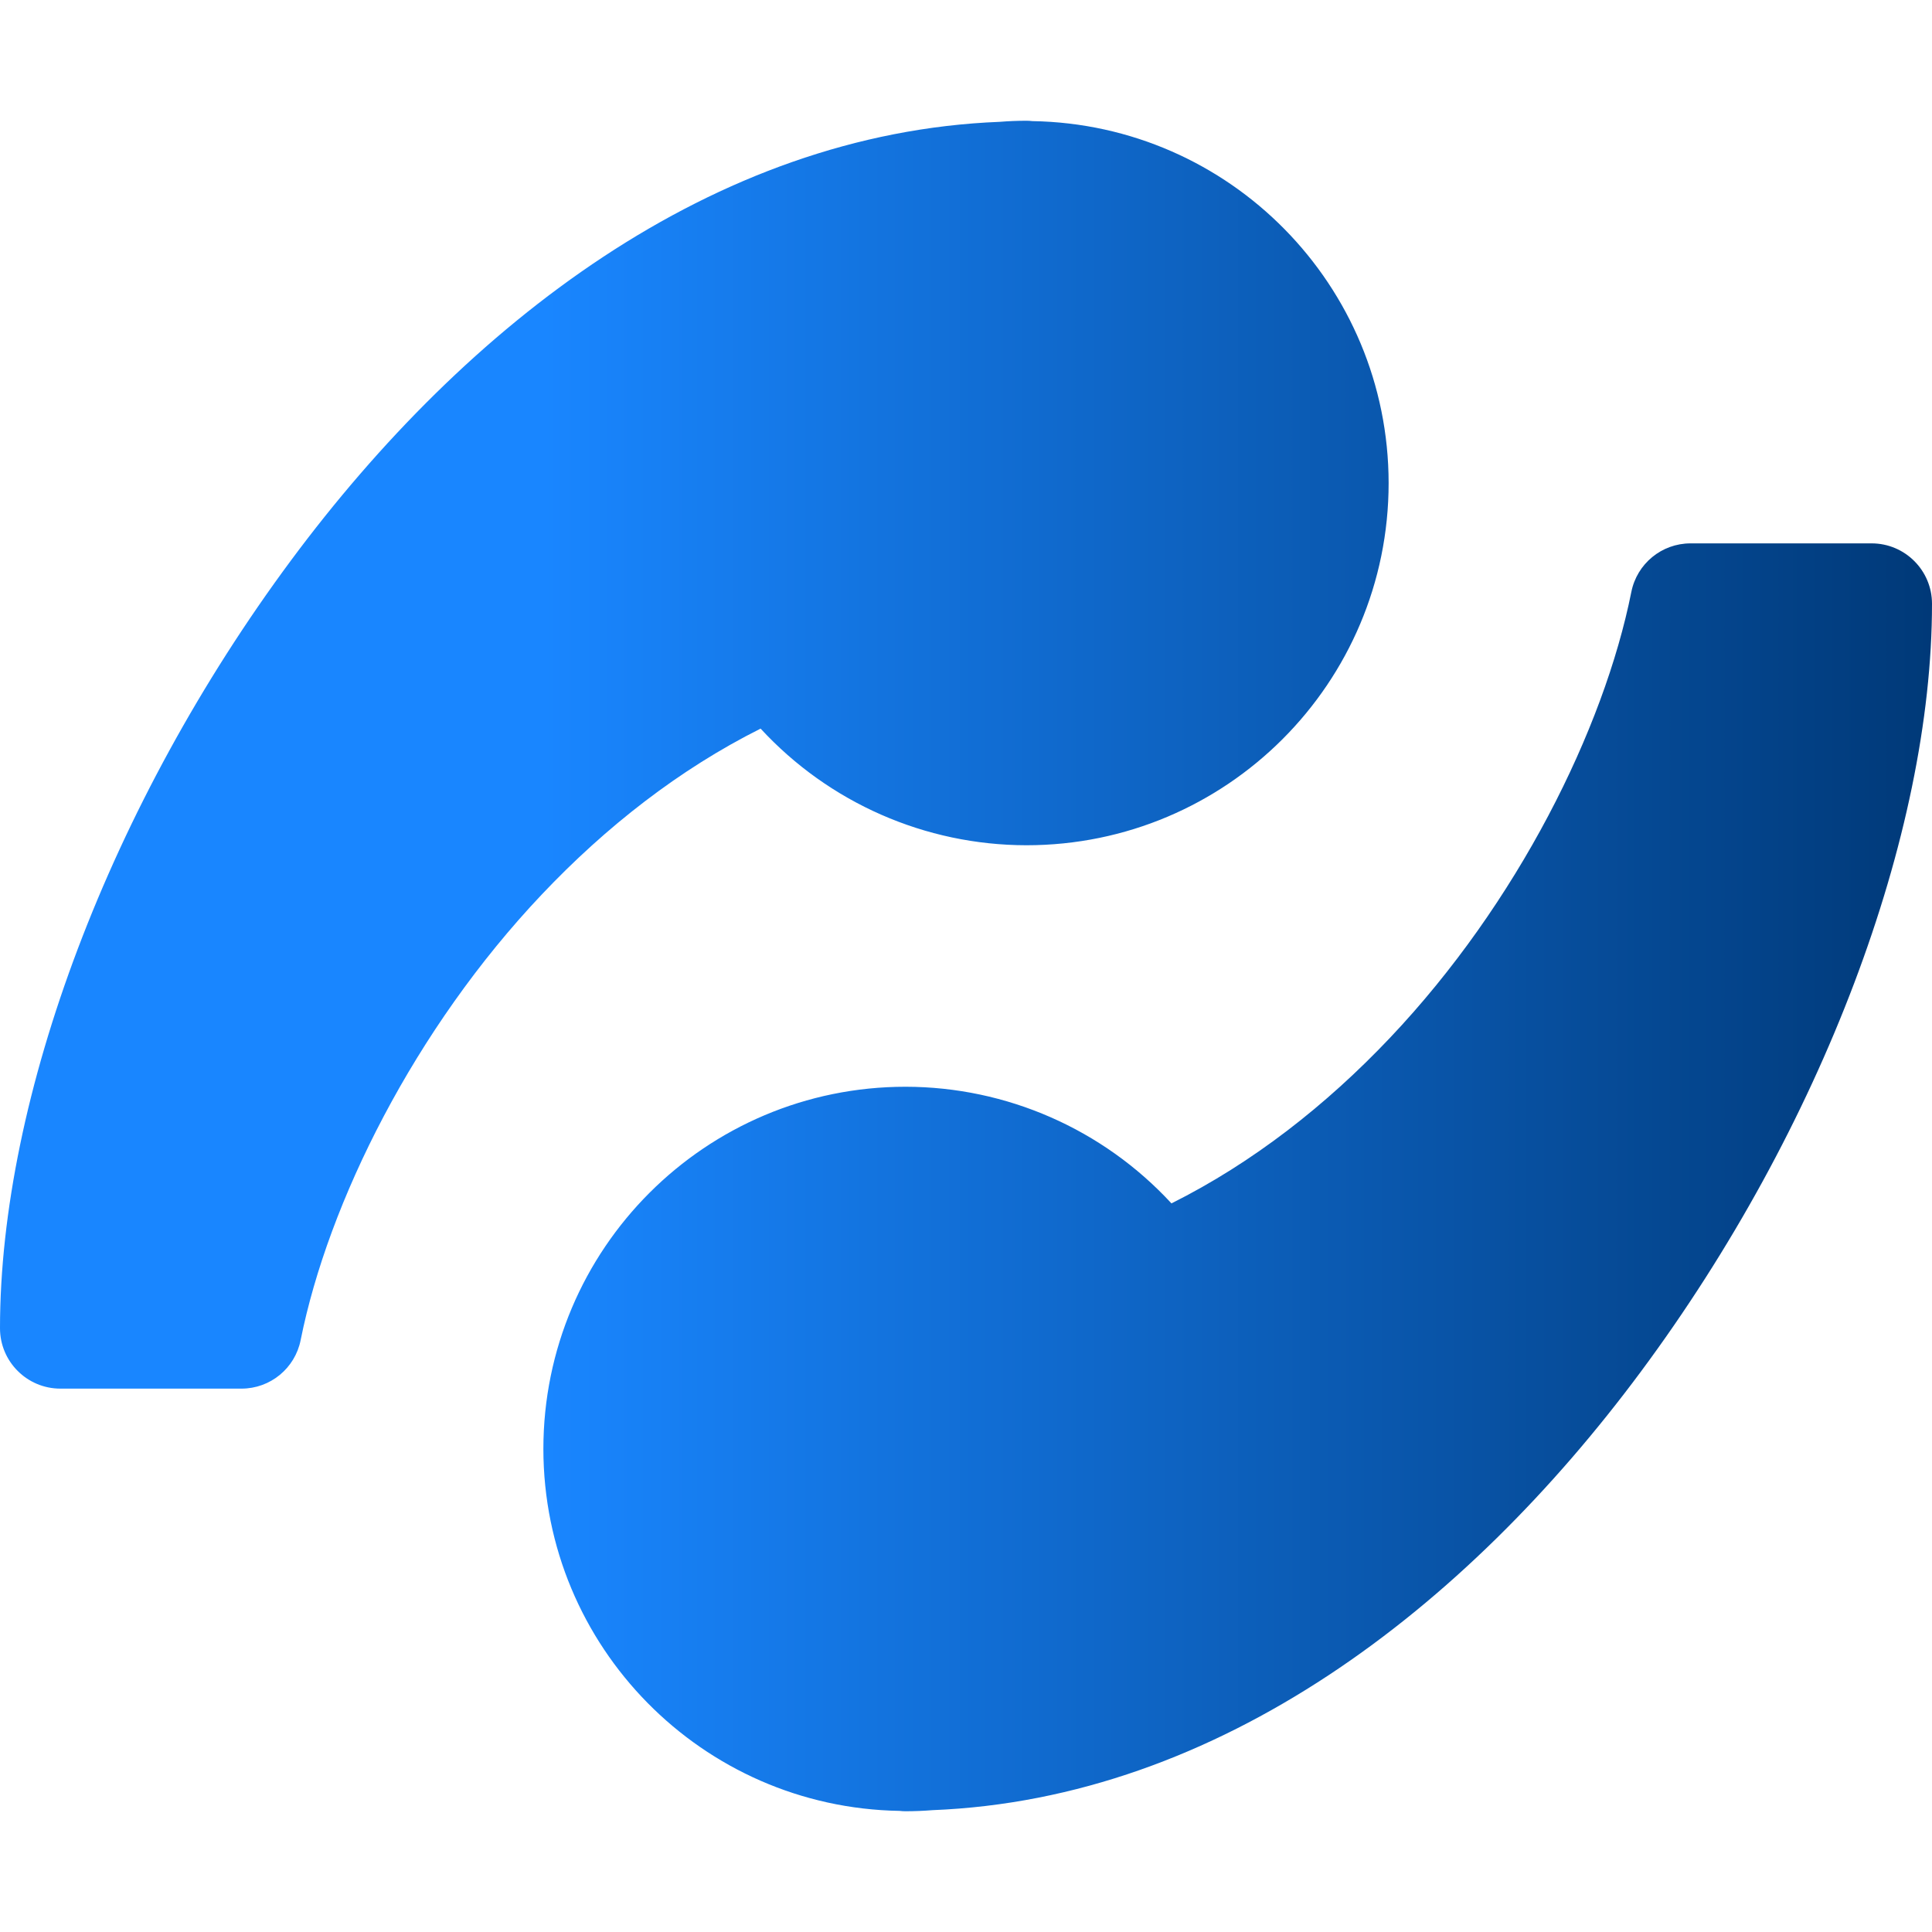 <?xml version="1.0" encoding="UTF-8" standalone="no"?>
<!-- Created with Inkscape (http://www.inkscape.org/) -->

<svg
        xmlns:dc="http://purl.org/dc/elements/1.1/"
        xmlns:cc="http://creativecommons.org/ns#"
        xmlns:rdf="http://www.w3.org/1999/02/22-rdf-syntax-ns#"
        xmlns="http://www.w3.org/2000/svg"
        xmlns:xlink="http://www.w3.org/1999/xlink"
        xmlns:sodipodi="http://sodipodi.sourceforge.net/DTD/sodipodi-0.dtd"
        xmlns:inkscape="http://www.inkscape.org/namespaces/inkscape"
        width="32"
        height="32"
        viewBox="0 0 32 32"
        version="1.1"
        id="svg8"
        sodipodi:docname="logo.svg"
        inkscape:version="0.92.4 (5da689c313, 2019-01-14)">
  <defs
     id="defs2">
    <linearGradient
       id="linearGradient4088"
       inkscape:collect="always">
      <stop
         style="stop-color:#1986ff;stop-opacity:1"
         offset="0"
         id="stop4086" />
      <stop
         style="stop-color:#003978;stop-opacity:1"
         offset="1"
         id="stop4084" />
    </linearGradient>
    <linearGradient
       inkscape:collect="always"
       xlink:href="#linearGradient4088"
       id="linearGradient4082"
       x1="9"
       y1="19.5"
       x2="32"
       y2="19.5"
       gradientUnits="userSpaceOnUse" />
  </defs>
  <sodipodi:namedview
     id="base"
     pagecolor="#ffffff"
     bordercolor="#666666"
     borderopacity="1.0"
     inkscape:pageopacity="0.0"
     inkscape:pageshadow="2"
     inkscape:zoom="12.330175"
     inkscape:cx="1.7666254"
     inkscape:cy="16"
     inkscape:document-units="px"
     inkscape:current-layer="layer1"
     showgrid="true"
     units="px"
     inkscape:window-width="1366"
     inkscape:window-height="705"
     inkscape:window-x="-8"
     inkscape:window-y="-8"
     inkscape:window-maximized="1"
     inkscape:showpageshadow="false"
     showborder="true"
     showguides="true">
    <inkscape:grid
       type="xygrid"
       id="grid4517"
       originx="1"
       originy="1"
       empcolor="#3f3fff"
       empopacity="0.376"
       dotted="false" />
  </sodipodi:namedview>
  <g
     inkscape:groupmode="layer"
     id="layer1"
     inkscape:label="fg"
     style="display:inline">
    <g
       id="g3154">
      <path
         id="path4018-2"
         style="display:inline;opacity:1;fill:url(#linearGradient4082);fill-opacity:1.0;fill-rule:nonzero;stroke:none;stroke-width:2;stroke-linecap:round;stroke-linejoin:round;stroke-miterlimit:4;stroke-dasharray:none;stroke-dashoffset:0;stroke-opacity:1;paint-order:normal"
         d="m 15,30 c 0.148,-3.91e-4 0.296,-0.006 0.443,-0.018 4.754,-0.188 8.832,-3.35 11.734,-7.262 C 30.17,18.688 32,13.833 32,10 c -5.5e-5,-0.552 -0.448,-1 -1,-1 h -3 c -0.477,1.69e-4 -0.887,0.337 -0.98,0.805 -0.455,2.274 -1.883,5.152 -3.996,7.383 -1.058,1.117 -2.274,2.07 -3.621,2.744 C 18.268,18.702 16.673,18.002 15,18 c -3.314,0 -6,2.686 -6,6 0.003,3.273 2.628,5.94 5.9,5.994 0.033,0.004 0.066,0.006 0.1,0.006 z M 17,2 C 16.852,2 16.704,2.006 16.557,2.018 11.803,2.205 7.724,5.368 4.822,9.279 1.83,13.312 0,18.167 0,22 c 5.5217905e-5,0.552 0.448,1 1,1 H 4 C 4.477,23 4.887,22.663 4.98,22.195 5.435,19.922 6.863,17.043 8.977,14.812 10.034,13.696 11.25,12.743 12.598,12.068 13.732,13.298 15.327,13.998 17,14 20.314,14 23,11.314 23,8 22.997,4.727 20.372,2.06 17.1,2.006 17.067,2.002 17.033,2 17,2 Z" />
    </g>
  </g>
</svg>
